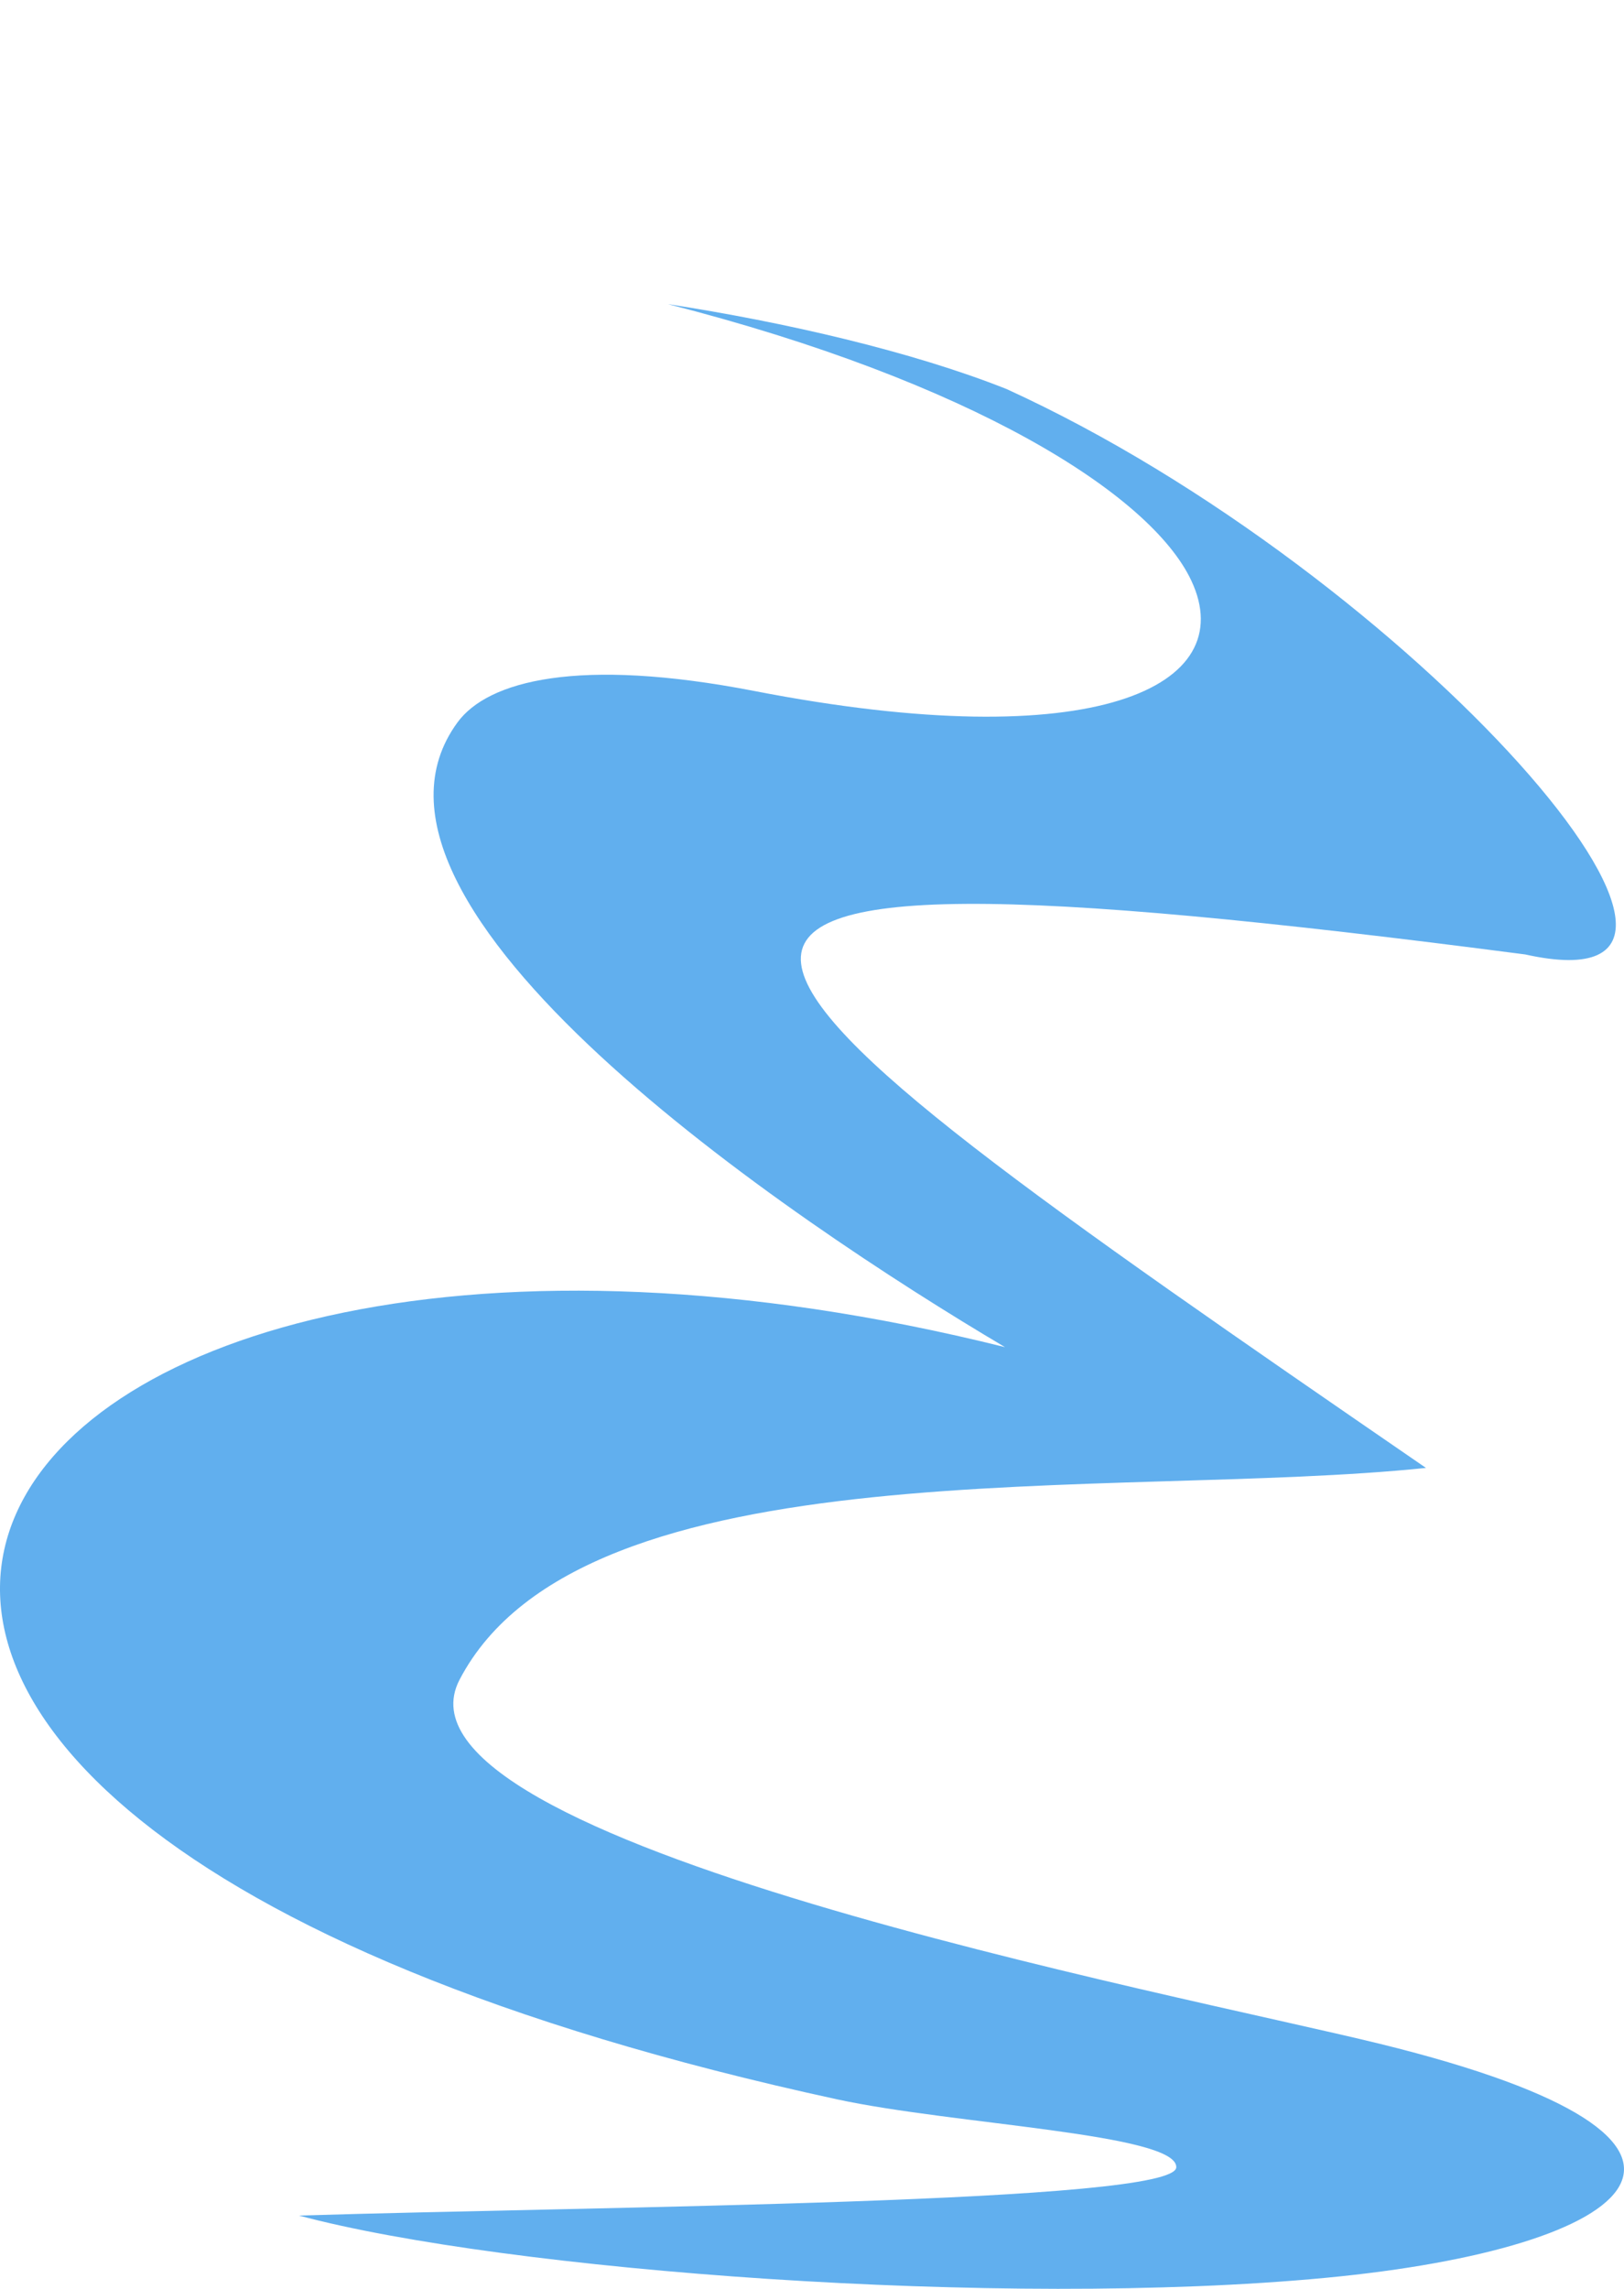 <?xml version="1.0" encoding="UTF-8" standalone="no"?>
<svg
   height="210"
   viewBox="0 0 149.075 224.7"
   fill="none"
   version="1.1"
   id="svg4"
   sodipodi:docname="emacs-big-e-padded.svg"
   width="149.075"
   inkscape:version="1.2.1 (9c6d41e4, 2022-07-14)"
   xmlns:inkscape="http://www.inkscape.org/namespaces/inkscape"
   xmlns:sodipodi="http://sodipodi.sourceforge.net/DTD/sodipodi-0.dtd"
   xmlns="http://www.w3.org/2000/svg"
   xmlns:svg="http://www.w3.org/2000/svg">
  <defs
     id="defs8" />
  <sodipodi:namedview
     id="namedview6"
     pagecolor="#ffffff"
     bordercolor="#999999"
     borderopacity="1"
     inkscape:pageshadow="0"
     inkscape:pageopacity="0"
     inkscape:pagecheckerboard="0"
     showgrid="false"
     inkscape:zoom="2.9075084"
     inkscape:cx="35.253552"
     inkscape:cy="113.84318"
     inkscape:window-width="1920"
     inkscape:window-height="1052"
     inkscape:window-x="1440"
     inkscape:window-y="409"
     inkscape:window-maximized="1"
     inkscape:current-layer="svg4"
     fit-margin-top="0"
     fit-margin-left="0"
     fit-margin-right="0"
     fit-margin-bottom="0"
     inkscape:showpageshadow="0"
     inkscape:deskcolor="#d1d1d1" />
  <path
     d="m 60.393,29.86 c 29.742,7.586 47.406,18.625 51.405,27.149 4.868,10.378 -9.397,17.332 -42.923,10.829 -17.321,-3.36 -26.176,-0.99 -29.158,3.083 -13.186,17.992 32.523,48.755 53.777,61.332 -103.205,-25.727 -150.339,44.809 -16.526,73.839 11.446,2.484 33.406,3.373 33.349,6.669 -0.006,3.544 -56.418,3.839 -86.174,4.748 20.296,5.428 69.093,9.122 100.822,6.114 30.84,-2.918 44.31,-13.389 5.414,-22.959 -20.075,-4.936 -98.749,-19.858 -90.461,-35.757 12.108,-23.218 64.435,-17.626 94.923,-20.797 -74.955,-51.529 -91.961,-63.671 9.757,-50.407 26.611,5.907 -11.255,-37.399 -50.955,-55.511 -9.324,-3.7 -21.747,-6.558 -33.252,-8.333"
     fill="#61afee"
     id="path2"
     style="stroke-width:1.869" />
</svg>
